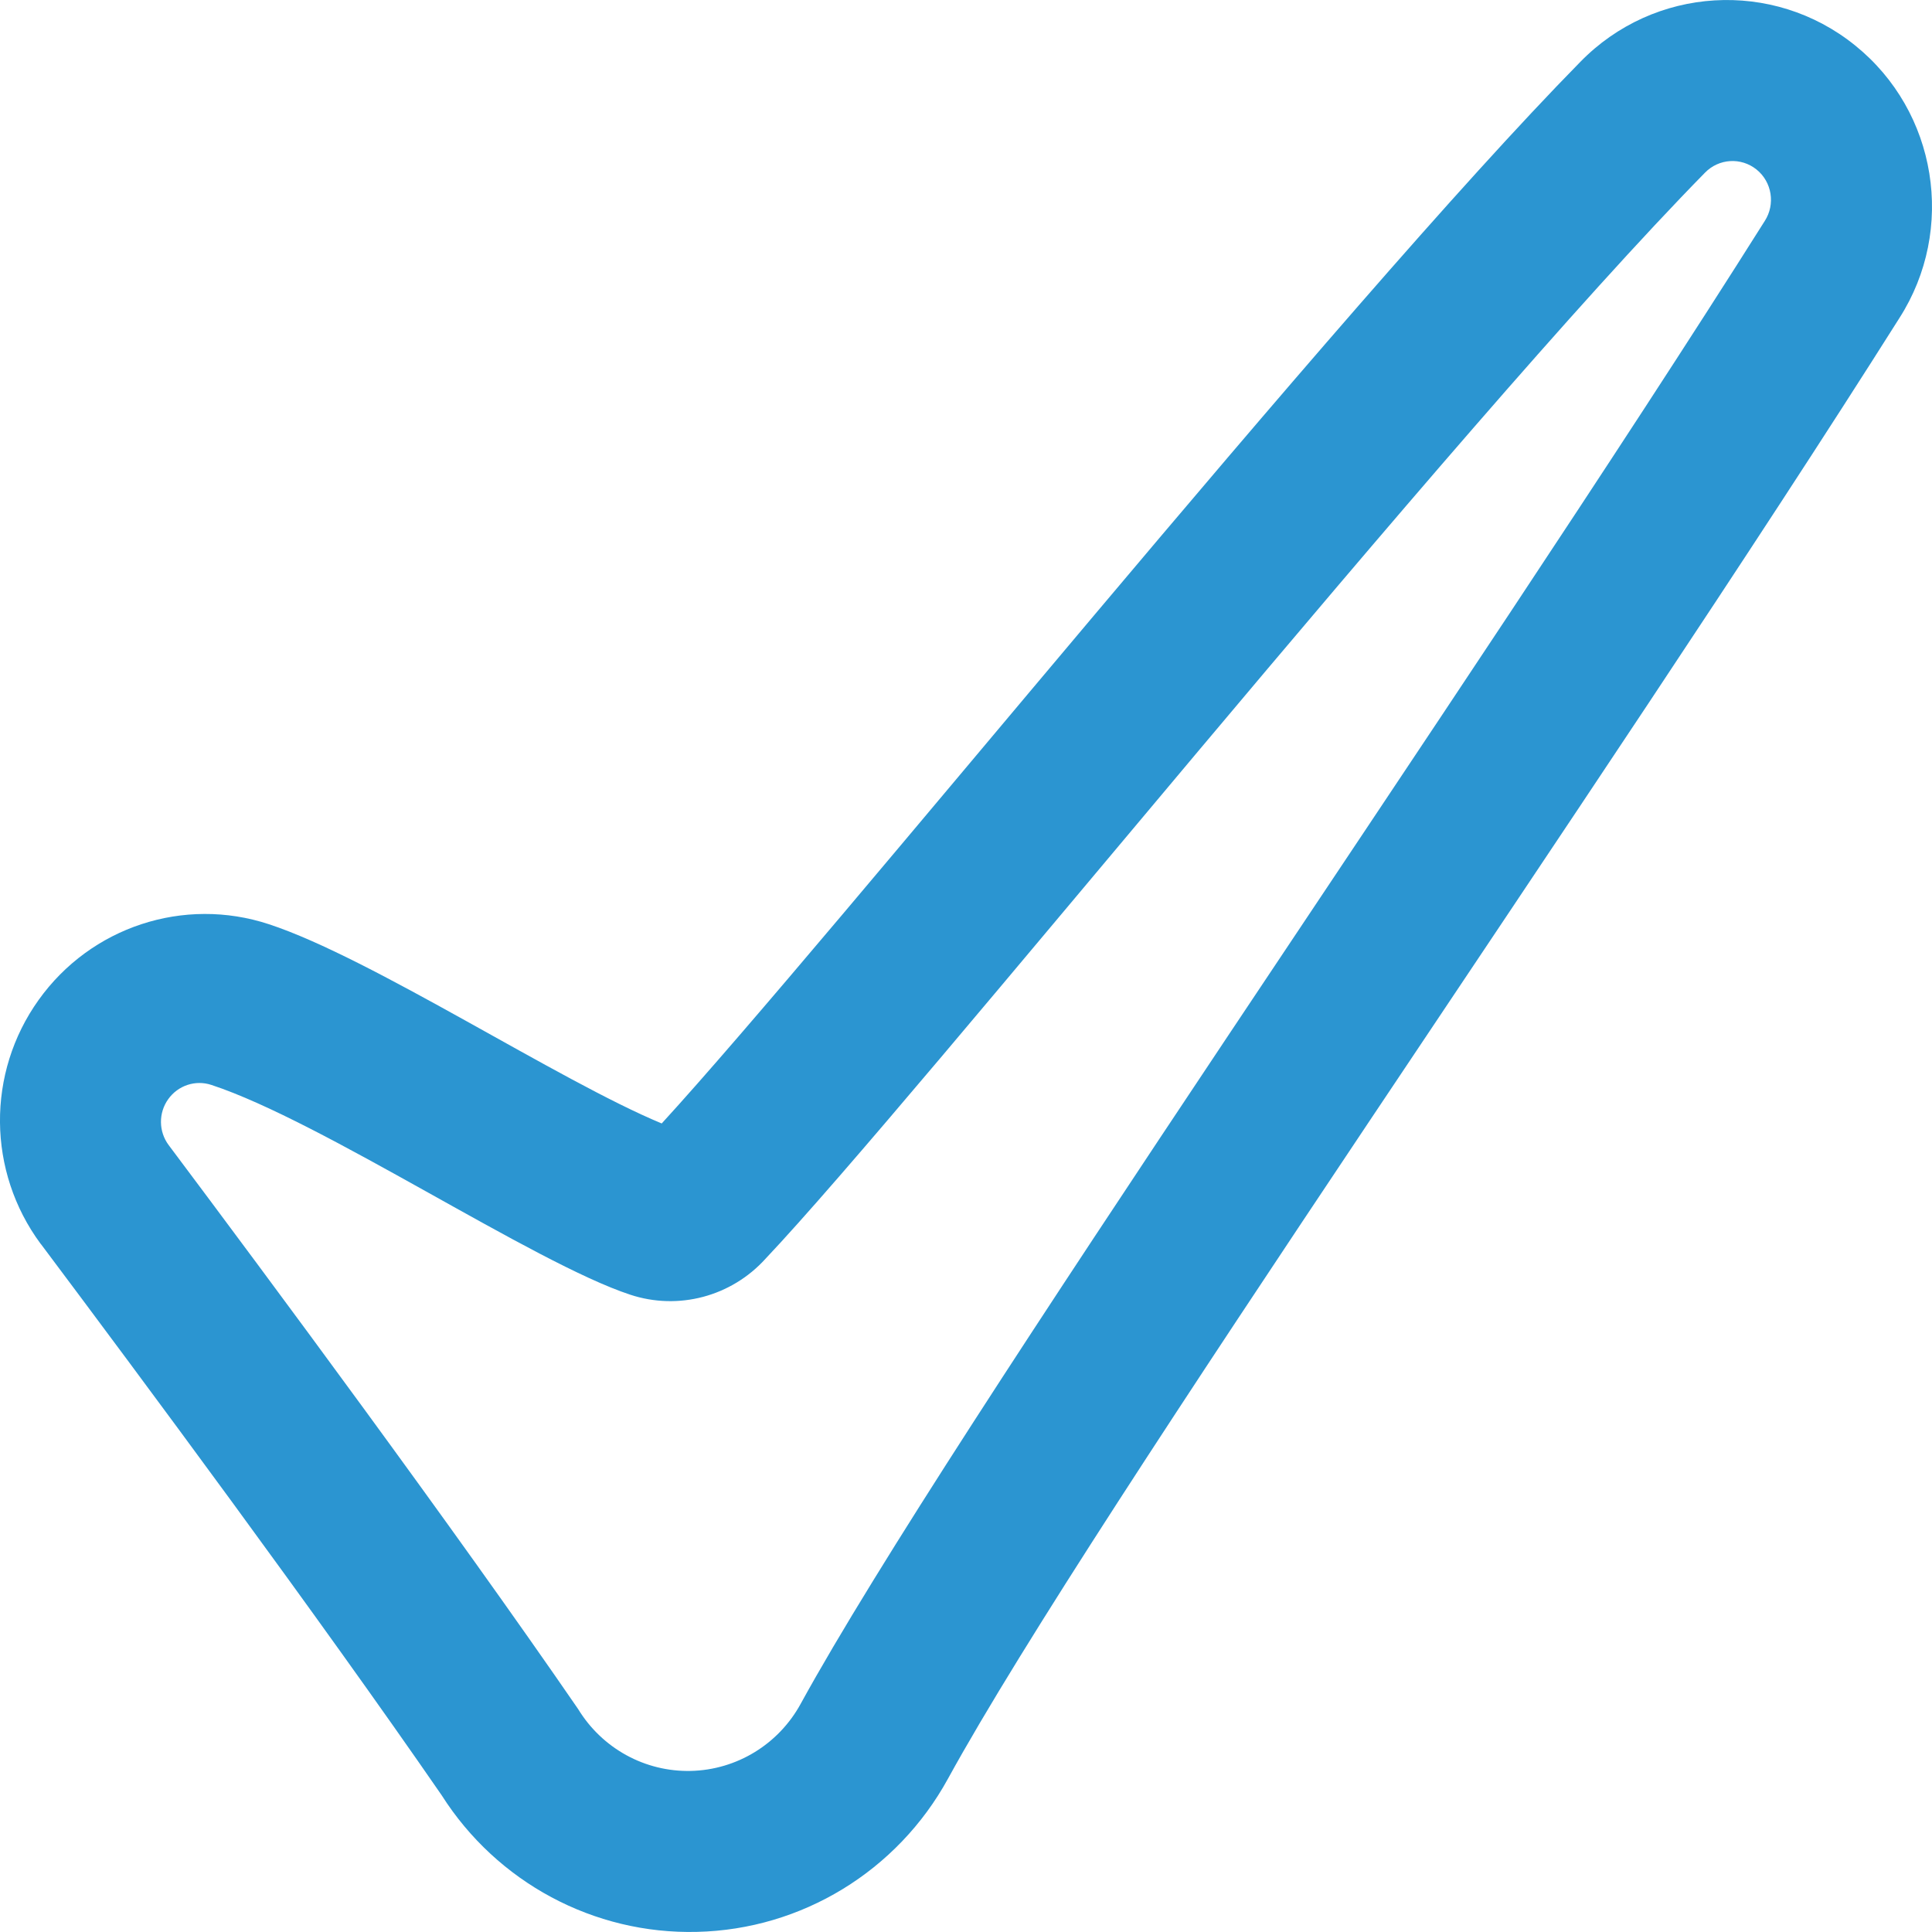<?xml version="1.0" encoding="UTF-8"?>
<svg width="16px" height="16px" viewBox="0 0 16 16" version="1.1" xmlns="http://www.w3.org/2000/svg" xmlns:xlink="http://www.w3.org/1999/xlink">
    <title>Fill 2</title>
    <defs>
        <filter color-interpolation-filters="auto" id="filter-1">
            <feColorMatrix in="SourceGraphic" type="matrix" values="0 0 0 0 0.389 0 0 0 0 0.432 0 0 0 0 0.467 0 0 0 1 0"></feColorMatrix>
        </filter>
    </defs>
    <g id="Symbols" stroke="none" stroke-width="1" fill="none" fill-rule="evenodd">
        <g id="Fill-2" transform="translate(-1, -1)" filter="url(#filter-1)">
            <g transform="translate(1, 1)">
                <path d="M5.48,9.304 C4.627,8.95 3.075,7.932 2.227,7.654 C1.523,7.422 0.752,7.676 0.32,8.281 C-0.113,8.886 -0.106,9.702 0.336,10.3 C0.338,10.302 0.34,10.305 0.342,10.307 C1.159,11.397 2.633,13.382 3.658,14.868 C4.117,15.59 4.918,16.02 5.772,15.999 C6.64,15.979 7.432,15.495 7.851,14.73 C9.079,12.494 13.313,6.462 15.73,2.634 C16.2,1.9 16.043,0.924 15.363,0.376 C14.682,-0.174 13.697,-0.114 13.086,0.514 C11.082,2.554 6.883,7.772 5.48,9.304 Z M1.751,8.985 C1.619,8.941 1.474,8.989 1.393,9.103 C1.312,9.216 1.313,9.37 1.396,9.482 C2.233,10.599 3.745,12.637 4.788,14.154 C4.987,14.48 5.342,14.675 5.722,14.666 C6.102,14.657 6.448,14.445 6.631,14.11 C7.876,11.841 12.166,5.714 14.615,1.83 C14.704,1.692 14.675,1.507 14.547,1.404 C14.419,1.301 14.235,1.312 14.12,1.43 C12.036,3.553 7.599,9.092 6.34,10.424 C6.057,10.737 5.618,10.854 5.219,10.722 C4.422,10.46 2.673,9.288 1.751,8.985 Z" id="Fill-1" fill="#2B95D1"></path>
            </g>
        </g>
    </g>
</svg>